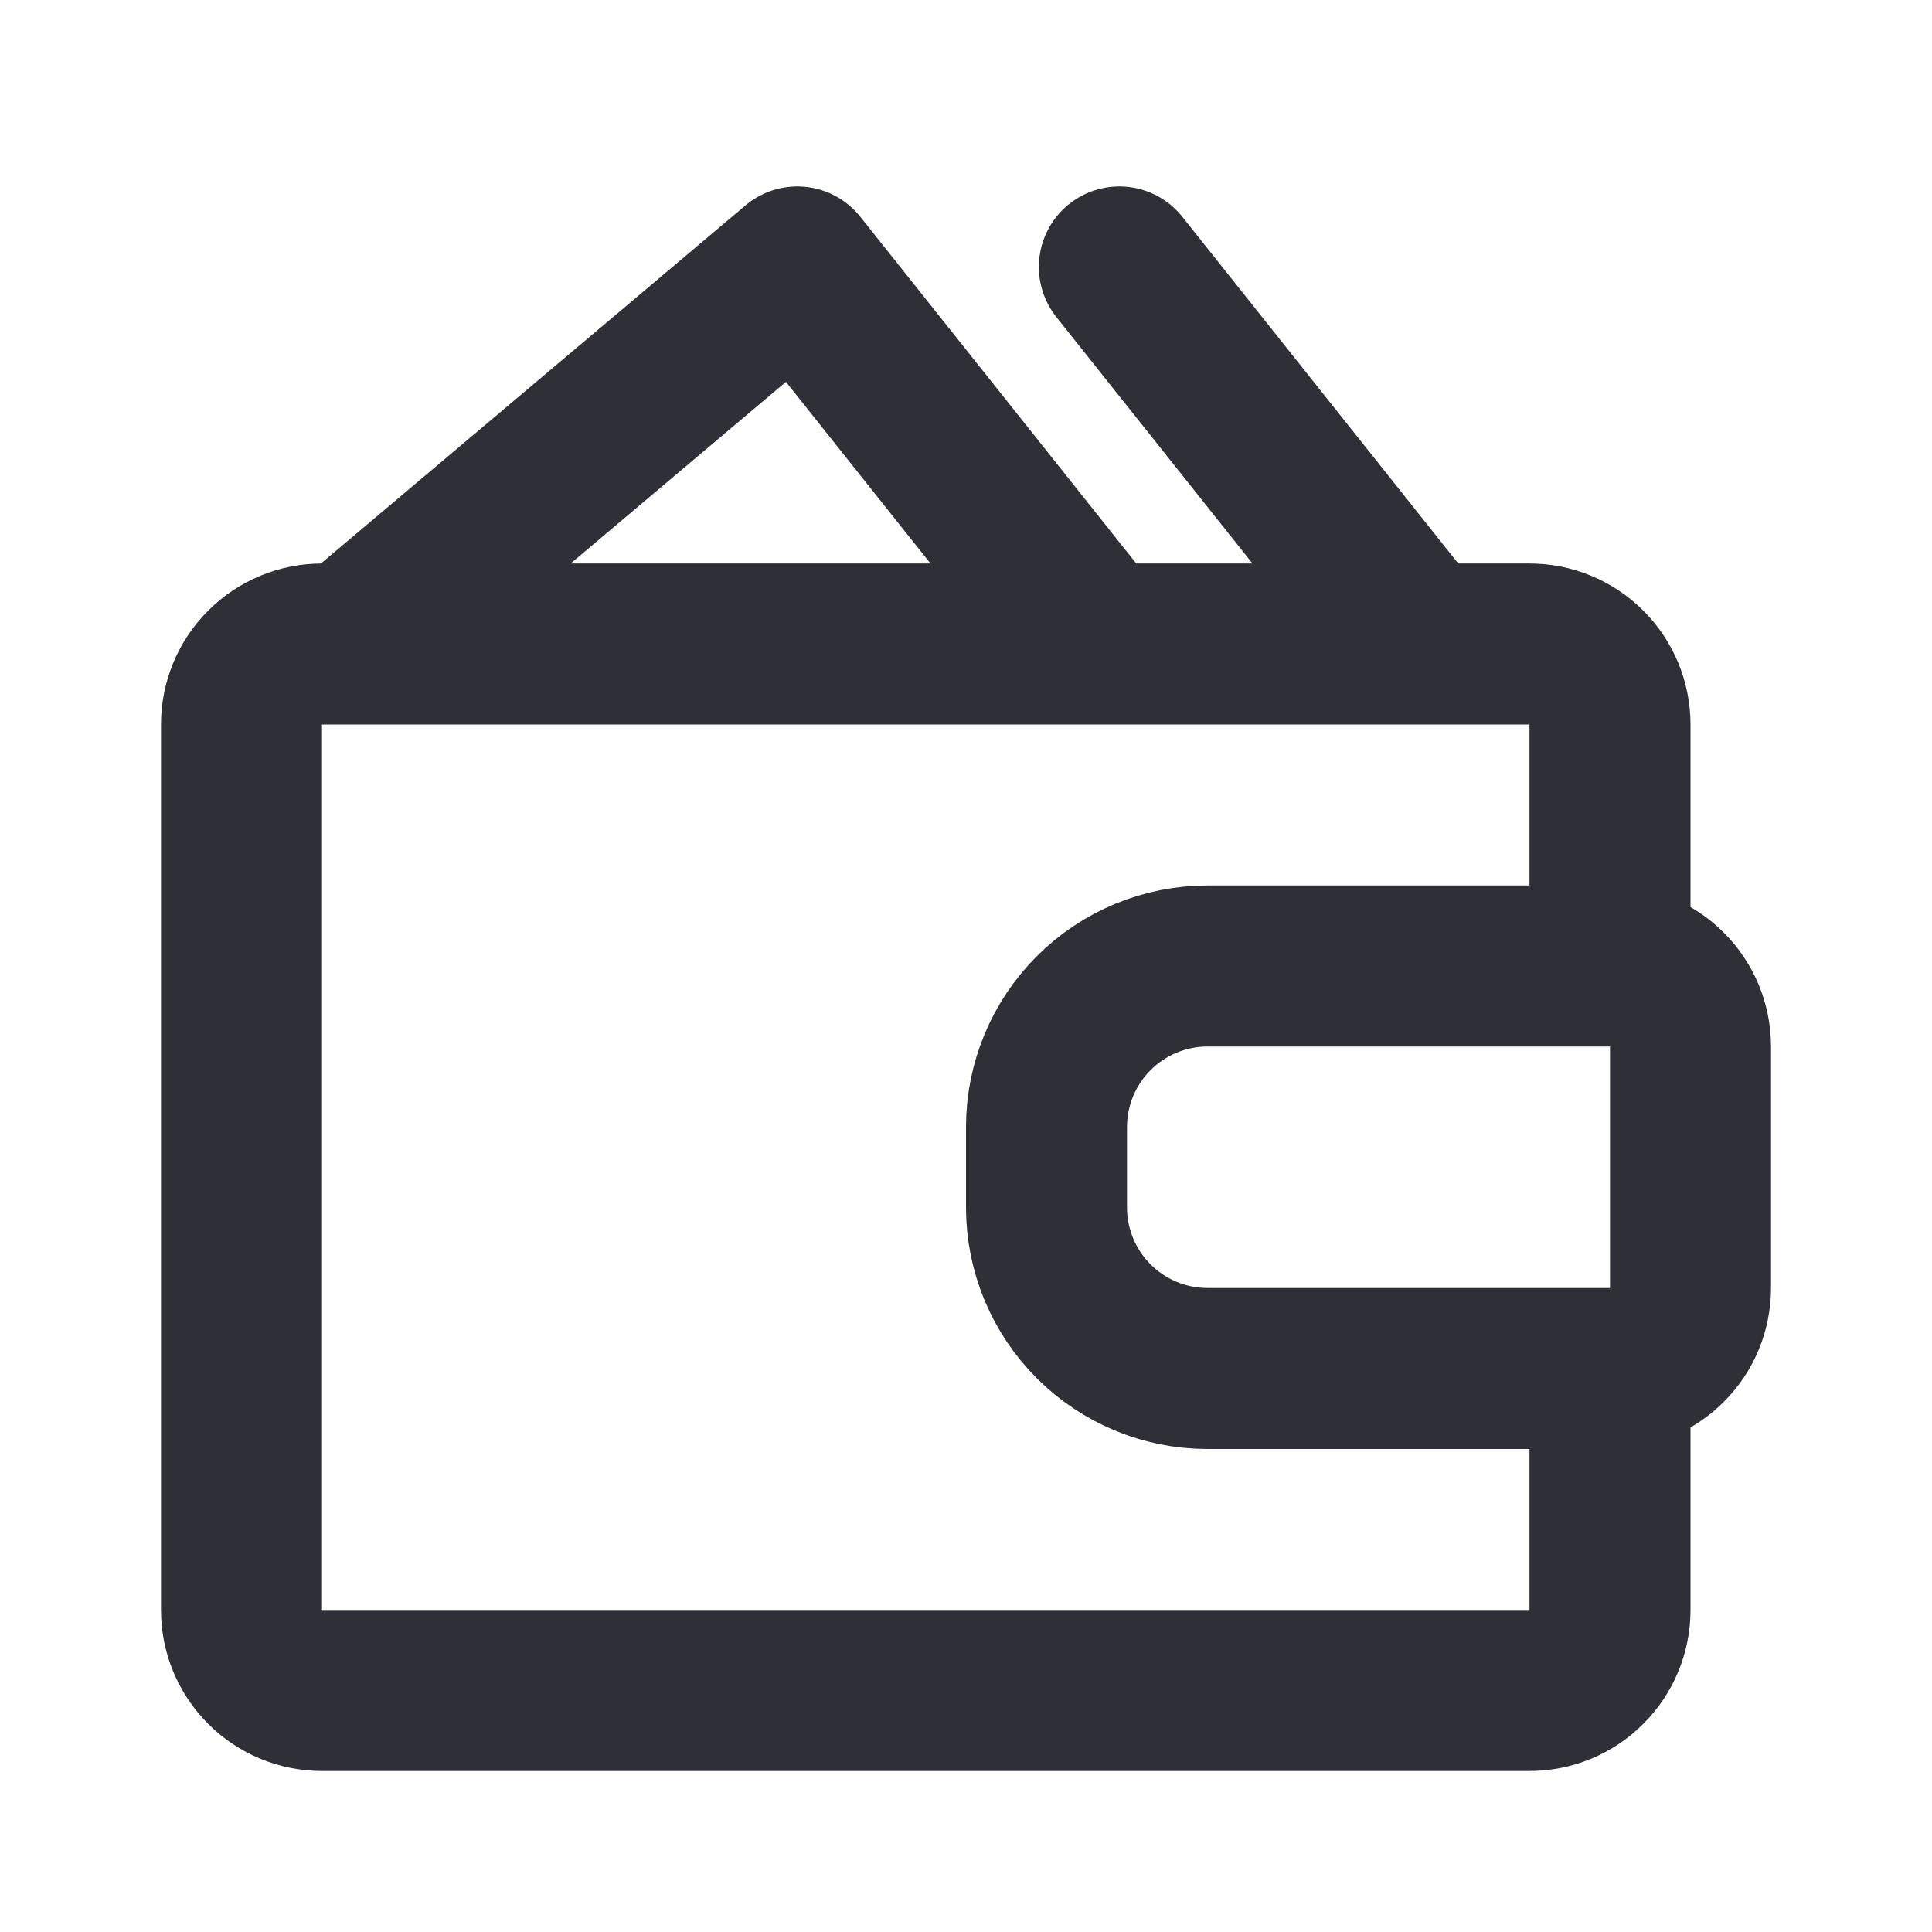 <svg width="24" height="24" viewBox="0 0 24 24" fill="none" xmlns="http://www.w3.org/2000/svg">
<path d="M13.905 3.316L17.633 8M20 12H15C14.47 12 13.961 12.211 13.586 12.586C13.211 12.961 13 13.47 13 14V15C13 15.53 13.211 16.039 13.586 16.414C13.961 16.789 14.47 17 15 17H20M20 12C20.265 12 20.52 12.105 20.707 12.293C20.895 12.48 21 12.735 21 13V16C21 16.265 20.895 16.52 20.707 16.707C20.52 16.895 20.265 17 20 17M20 12V9C20 8.735 19.895 8.48 19.707 8.293C19.52 8.105 19.265 8 19 8H4C3.735 8 3.48 8.105 3.293 8.293C3.105 8.48 3 8.735 3 9V20C3 20.265 3.105 20.52 3.293 20.707C3.48 20.895 3.735 21 4 21H19C19.265 21 19.52 20.895 19.707 20.707C19.895 20.52 20 20.265 20 20V17M13.633 8L9.905 3.316L4.352 8H13.633Z" stroke="#2F2F38" stroke-width="2" stroke-linecap="round" stroke-linejoin="round"/>
</svg>
